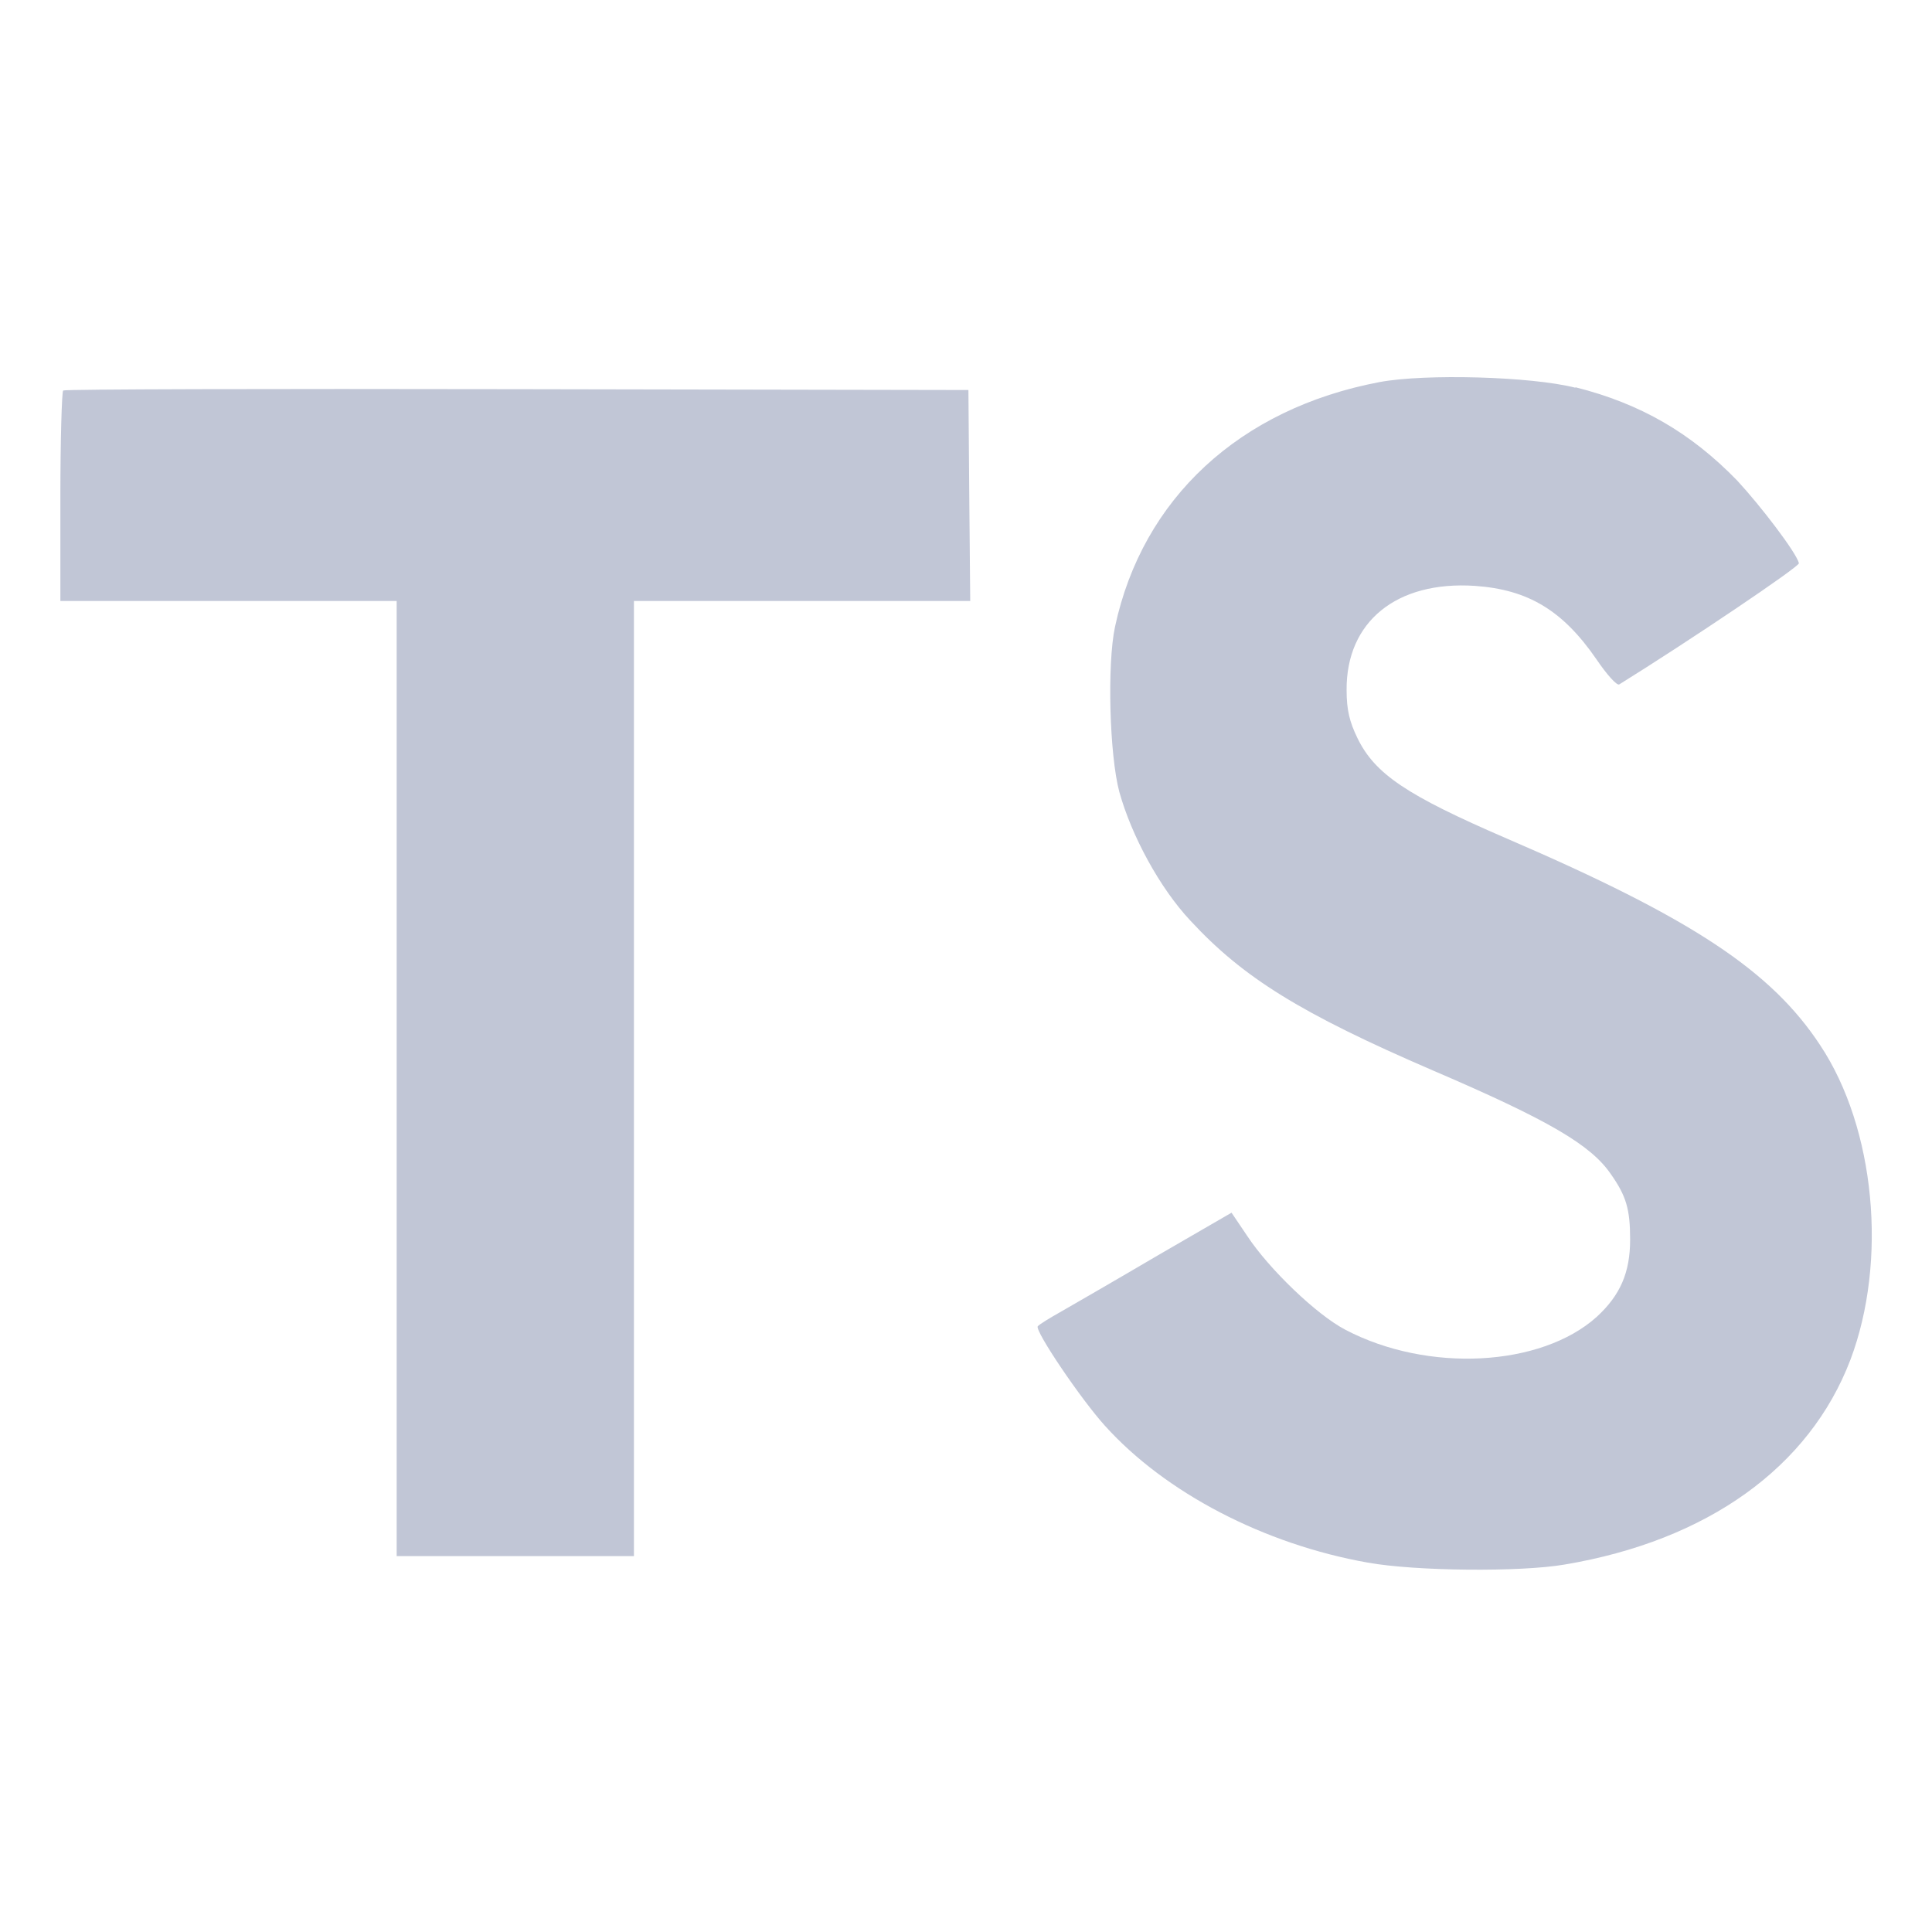 
<svg xmlns="http://www.w3.org/2000/svg" xmlns:xlink="http://www.w3.org/1999/xlink" width="16px" height="16px" viewBox="0 0 16 16" version="1.1">
<g id="surface1">
<path style=" stroke:none;fill-rule:nonzero;fill:#c1c6d6;fill-opacity:1;" d="M 13.047 3.207 C 13.59 3.344 14.004 3.586 14.387 3.98 C 14.582 4.191 14.875 4.574 14.898 4.664 C 14.906 4.691 13.977 5.316 13.41 5.668 C 13.391 5.68 13.309 5.59 13.219 5.457 C 12.941 5.055 12.656 4.883 12.215 4.852 C 11.566 4.809 11.148 5.148 11.152 5.715 C 11.152 5.879 11.176 5.977 11.242 6.113 C 11.387 6.41 11.648 6.586 12.48 6.945 C 14.012 7.605 14.668 8.039 15.074 8.656 C 15.531 9.344 15.633 10.445 15.324 11.262 C 14.984 12.152 14.141 12.758 12.957 12.957 C 12.59 13.02 11.723 13.012 11.328 12.941 C 10.469 12.789 9.652 12.363 9.152 11.809 C 8.953 11.59 8.57 11.023 8.594 10.984 C 8.605 10.969 8.695 10.914 8.793 10.859 C 8.887 10.805 9.246 10.598 9.586 10.398 L 10.199 10.043 L 10.328 10.234 C 10.508 10.508 10.902 10.887 11.141 11.012 C 11.824 11.371 12.762 11.32 13.223 10.906 C 13.418 10.727 13.5 10.539 13.5 10.266 C 13.5 10.016 13.469 9.906 13.34 9.723 C 13.176 9.484 12.836 9.281 11.871 8.867 C 10.766 8.391 10.293 8.094 9.859 7.625 C 9.605 7.355 9.371 6.922 9.27 6.559 C 9.188 6.254 9.168 5.5 9.234 5.191 C 9.461 4.129 10.266 3.383 11.426 3.164 C 11.801 3.094 12.68 3.117 13.047 3.211 Z M 8.027 4.102 L 8.035 4.977 L 5.25 4.977 L 5.25 12.887 L 3.285 12.887 L 3.285 4.977 L 0.5 4.977 L 0.5 4.117 C 0.5 3.645 0.512 3.246 0.523 3.234 C 0.535 3.223 2.227 3.219 4.281 3.223 L 8.02 3.23 Z M 8.027 4.102 "/>
</g>
</svg>
